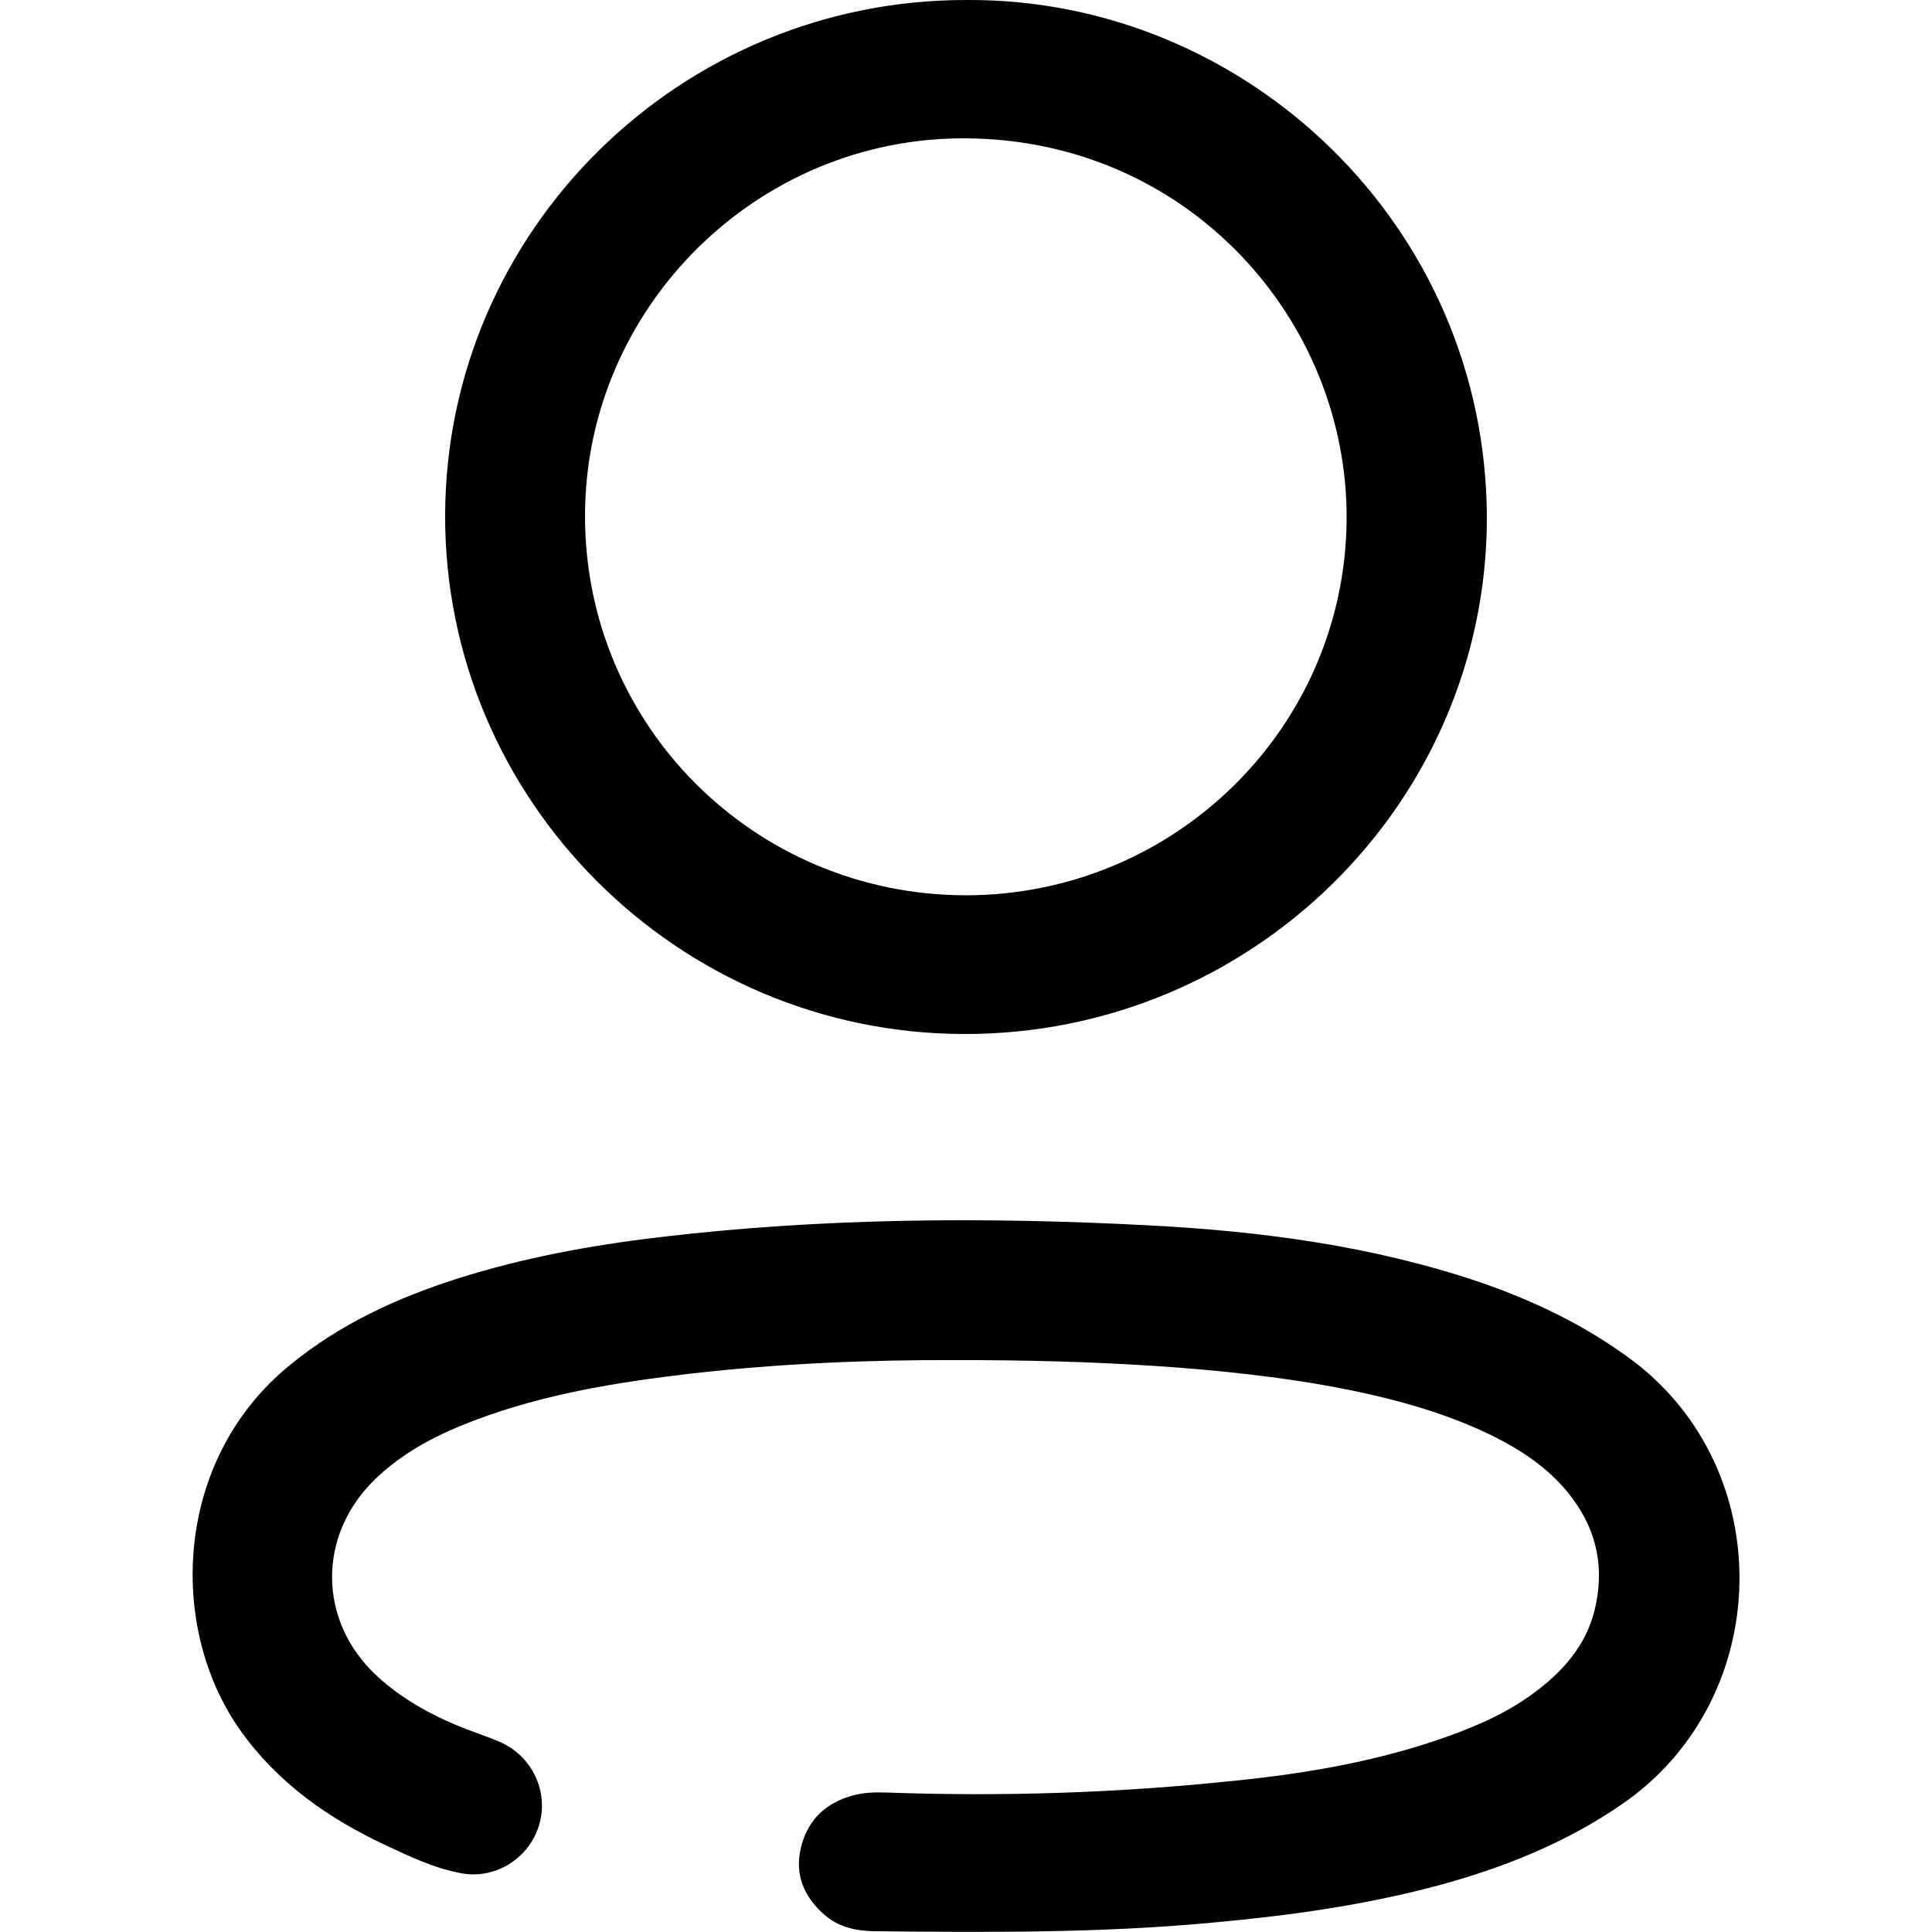 <svg xmlns="http://www.w3.org/2000/svg" viewBox="0 0 500 500" style="enable-background:new 0 0 500 500" xml:space="preserve"><path d="M247.1 352c-21.3-.1-44.9.8-68.4 3.5-18.8 2.2-37.5 5.2-55.4 11.9-9.6 3.6-18.6 8.1-26.1 15.3-15.1 14.5-15 36.7.2 50.9 1.8 1.7 3.8 3.3 5.9 4.8 6.1 4.3 12.8 7.5 19.8 10 2.4.9 4.8 1.7 7.1 2.8 8.1 4 12 13.4 9.1 21.8-2.8 8.2-11.3 13.4-19.9 11.8-7-1.3-13.3-4.3-19.7-7.3-14.7-6.9-27.7-16-37.3-29.4C43.2 421.3 45 377.7 75 353.3c12.9-10.6 27.7-17.4 43.4-22.4 17-5.4 34.4-8.6 52.1-10.7 42-5 84.2-5.3 126.4-3.1 29.3 1.5 58.3 5.3 86.3 14.8 13.9 4.8 27 11.1 38.9 19.9 38.5 28.6 37.1 88-2.3 115.1-14.5 10-30.5 16.4-47.4 21-19.3 5.2-39 7.9-58.9 9.7-29 2.7-58.1 2.5-87.3 2.2-4.9-.1-9.3-1.1-13-4.4-5.2-4.6-7.6-10.4-5.9-17.3 1.7-7.1 6.4-11.5 13.3-13.4 2.8-.8 5.8-.9 8.7-.8 30.3 1.1 60.6.1 90.7-3.1 18.6-1.9 37.1-5.1 54.9-11.5 8.3-3 16.3-6.6 23.3-12.1 7.5-5.8 13.1-12.8 14.9-22.4 2.1-10.7-.5-20.1-7.3-28.5-5.3-6.5-12.1-11-19.5-14.7-13.1-6.4-27-10-41.3-12.7-26.9-5-62.2-7-97.9-6.9zM115.2 133.3c-.2 73.7 60.1 134.1 134.2 134.3 74.3.2 135.1-59.5 135.4-133.1C384.9 58.3 322.3-.4 250.3 0c-74.2-.2-134.9 59.6-135.1 133.3zm36.2.1c.1-53.7 44.4-97.9 98.5-97.6 57.6.3 99 47.1 98.6 98.7-.4 53.8-44.5 97.3-98.8 97.2-54.6-.2-98.4-44.1-98.3-98.3z"/></svg>